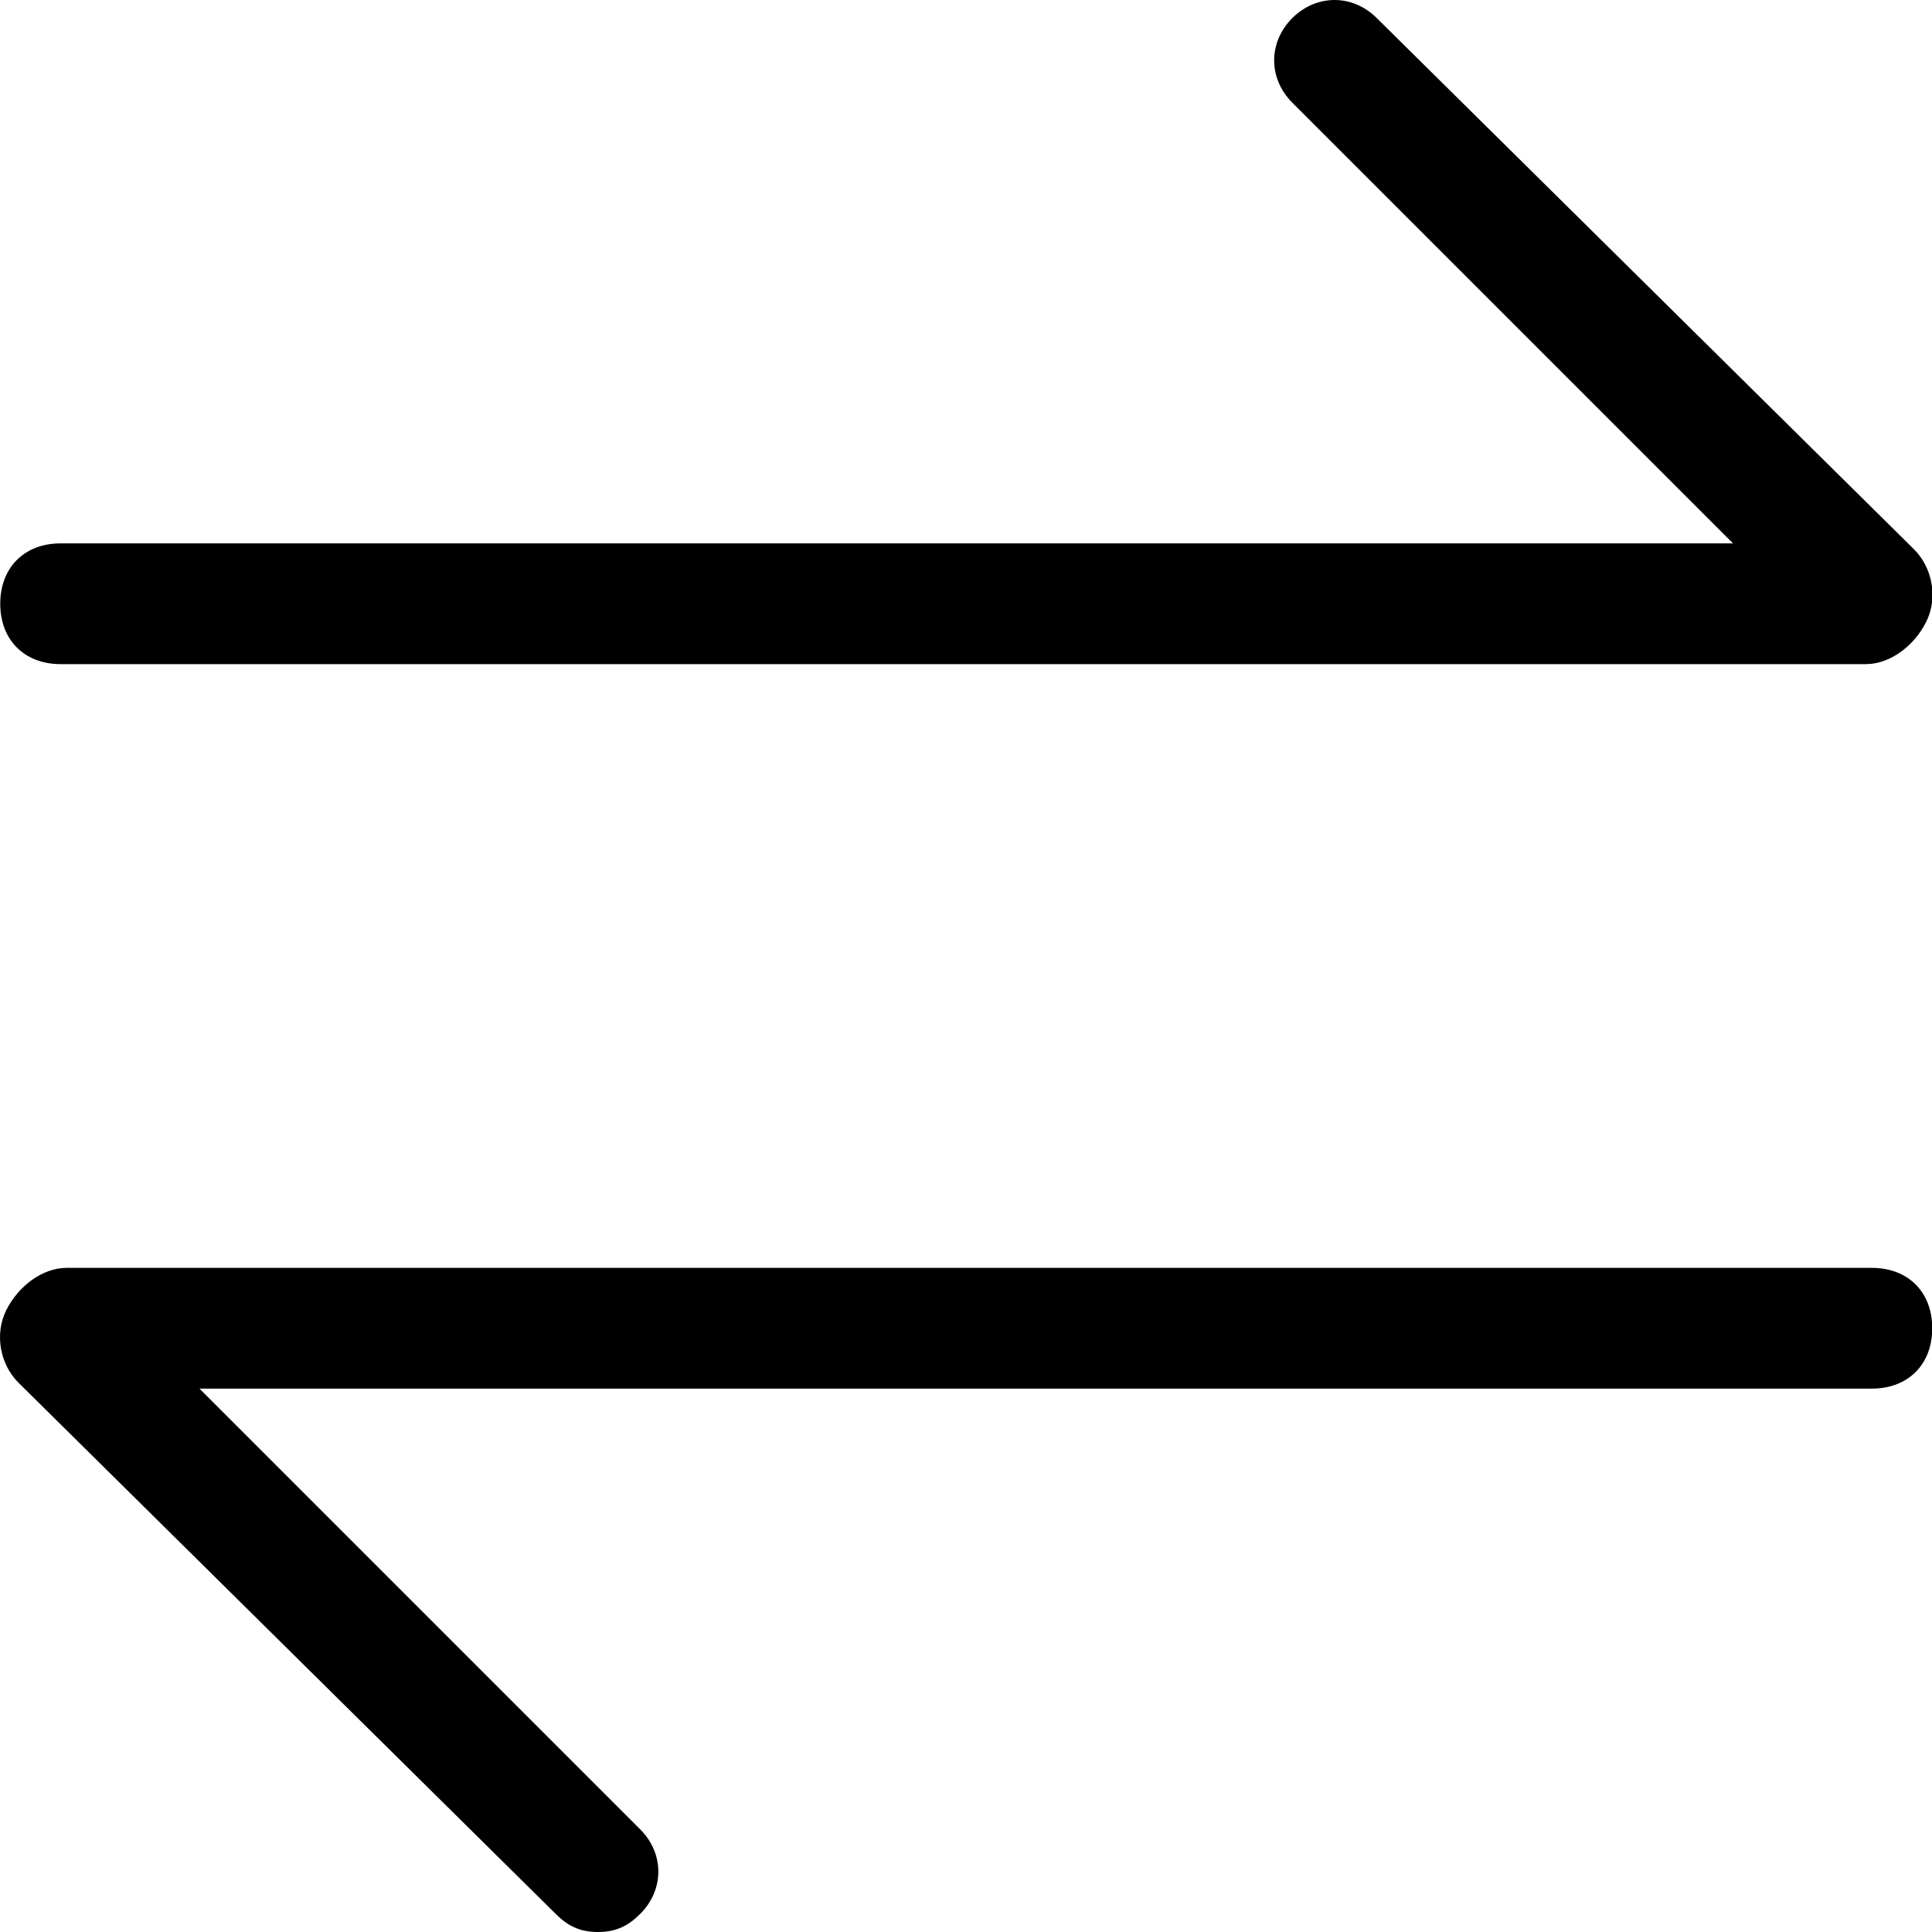 <?xml version="1.0" standalone="no"?><!DOCTYPE svg PUBLIC "-//W3C//DTD SVG 1.1//EN" "http://www.w3.org/Graphics/SVG/1.1/DTD/svg11.dtd"><svg t="1598273173676" class="icon" viewBox="0 0 1024 1024" version="1.1" xmlns="http://www.w3.org/2000/svg" p-id="13771" xmlns:xlink="http://www.w3.org/1999/xlink" width="80" height="80"><defs><style type="text/css"></style></defs><path d="M988.93 352H32.13c-19.2 0-32-12.8-32-32s12.8-32 32-32h886.4l-233.6-233.6c-12.8-12.8-12.8-32 0-44.8 12.8-12.8 32-12.8 44.8 0l284.8 281.6c9.6 9.6 12.8 25.6 6.4 38.4-6.4 12.8-19.2 22.4-32 22.4zM316.93 1024c-9.6 0-16-3.2-22.4-9.6L9.73 732.8c-9.6-9.6-12.8-25.6-6.4-38.4 6.4-12.8 19.2-22.4 32-22.4H992.13c19.2 0 32 12.8 32 32s-12.8 32-32 32H105.73l233.6 233.6c12.8 12.8 12.8 32 0 44.8-6.4 6.4-12.8 9.6-22.4 9.6z" p-id="13772"></path></svg>